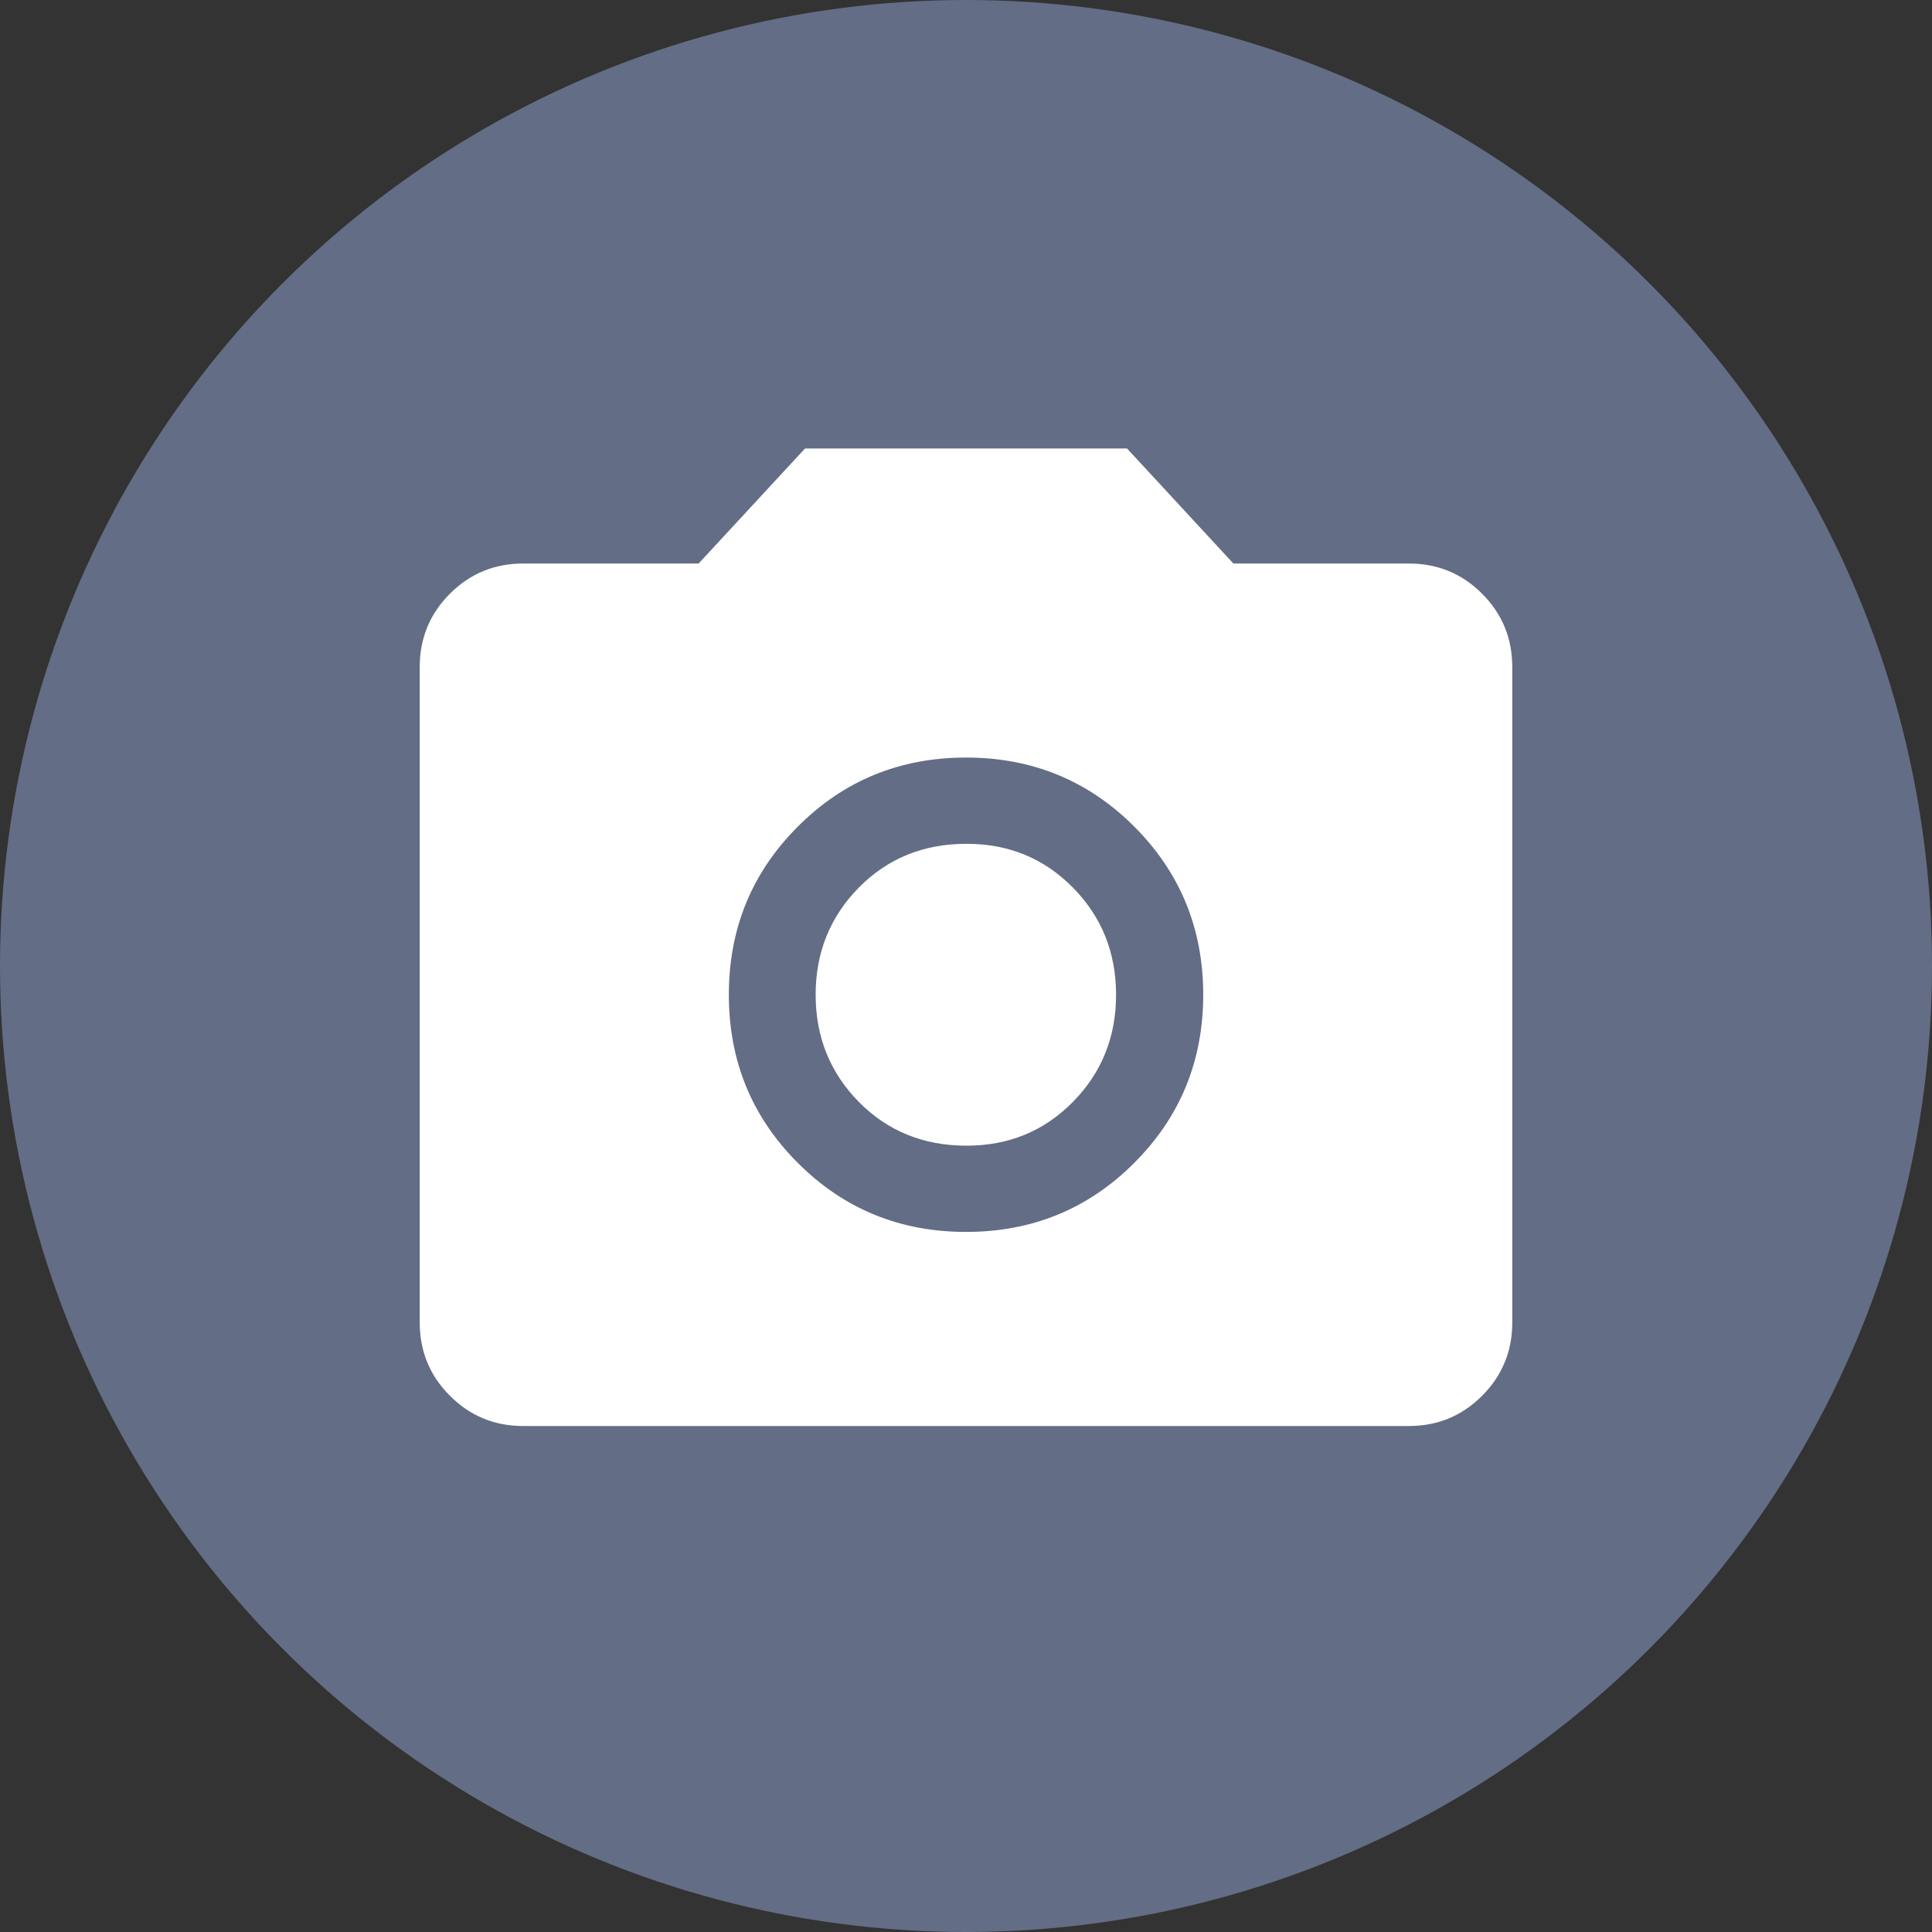 <svg width="28" height="28" viewBox="0 0 28 28" fill="none" xmlns="http://www.w3.org/2000/svg">
<rect x="0" y="0" width="28" height="28" fill="#333333" stroke="none"/>
<circle cx="14" cy="14" r="14" fill="#636D85"/>
<mask id="mask0_476_3950" style="mask-type:alpha" maskUnits="userSpaceOnUse" x="4" y="4" width="20" height="20">
<rect x="4" y="4" width="20" height="20" fill="#D9D9D9"/>
</mask>
<g mask="url(#mask0_476_3950)">
<path d="M14 17.854C14.959 17.854 15.771 17.521 16.438 16.854C17.104 16.188 17.438 15.375 17.438 14.417C17.438 13.458 17.104 12.646 16.438 11.979C15.771 11.312 14.959 10.979 14 10.979C13.042 10.979 12.229 11.312 11.563 11.979C10.896 12.646 10.563 13.458 10.563 14.417C10.563 15.375 10.896 16.188 11.563 16.854C12.229 17.521 13.042 17.854 14 17.854ZM7.583 20.667C7.167 20.667 6.813 20.521 6.521 20.229C6.229 19.938 6.083 19.583 6.083 19.167V9.667C6.083 9.25 6.229 8.896 6.521 8.604C6.813 8.312 7.167 8.167 7.583 8.167H10.125L11.667 6.5H16.334L17.875 8.167H20.417C20.834 8.167 21.188 8.312 21.479 8.604C21.771 8.896 21.917 9.25 21.917 9.667V19.167C21.917 19.583 21.771 19.938 21.479 20.229C21.188 20.521 20.834 20.667 20.417 20.667H7.583Z" fill="white"/>
<path d="M14.008 16.604C13.383 16.604 12.863 16.392 12.446 15.969C12.029 15.545 11.821 15.028 11.821 14.417C11.821 13.806 12.029 13.288 12.446 12.864C12.863 12.441 13.383 12.229 14.008 12.229C14.62 12.229 15.133 12.441 15.55 12.864C15.967 13.288 16.175 13.806 16.175 14.417C16.175 15.028 15.967 15.545 15.55 15.969C15.133 16.392 14.62 16.604 14.008 16.604Z" fill="white"/>
</g>
</svg>
